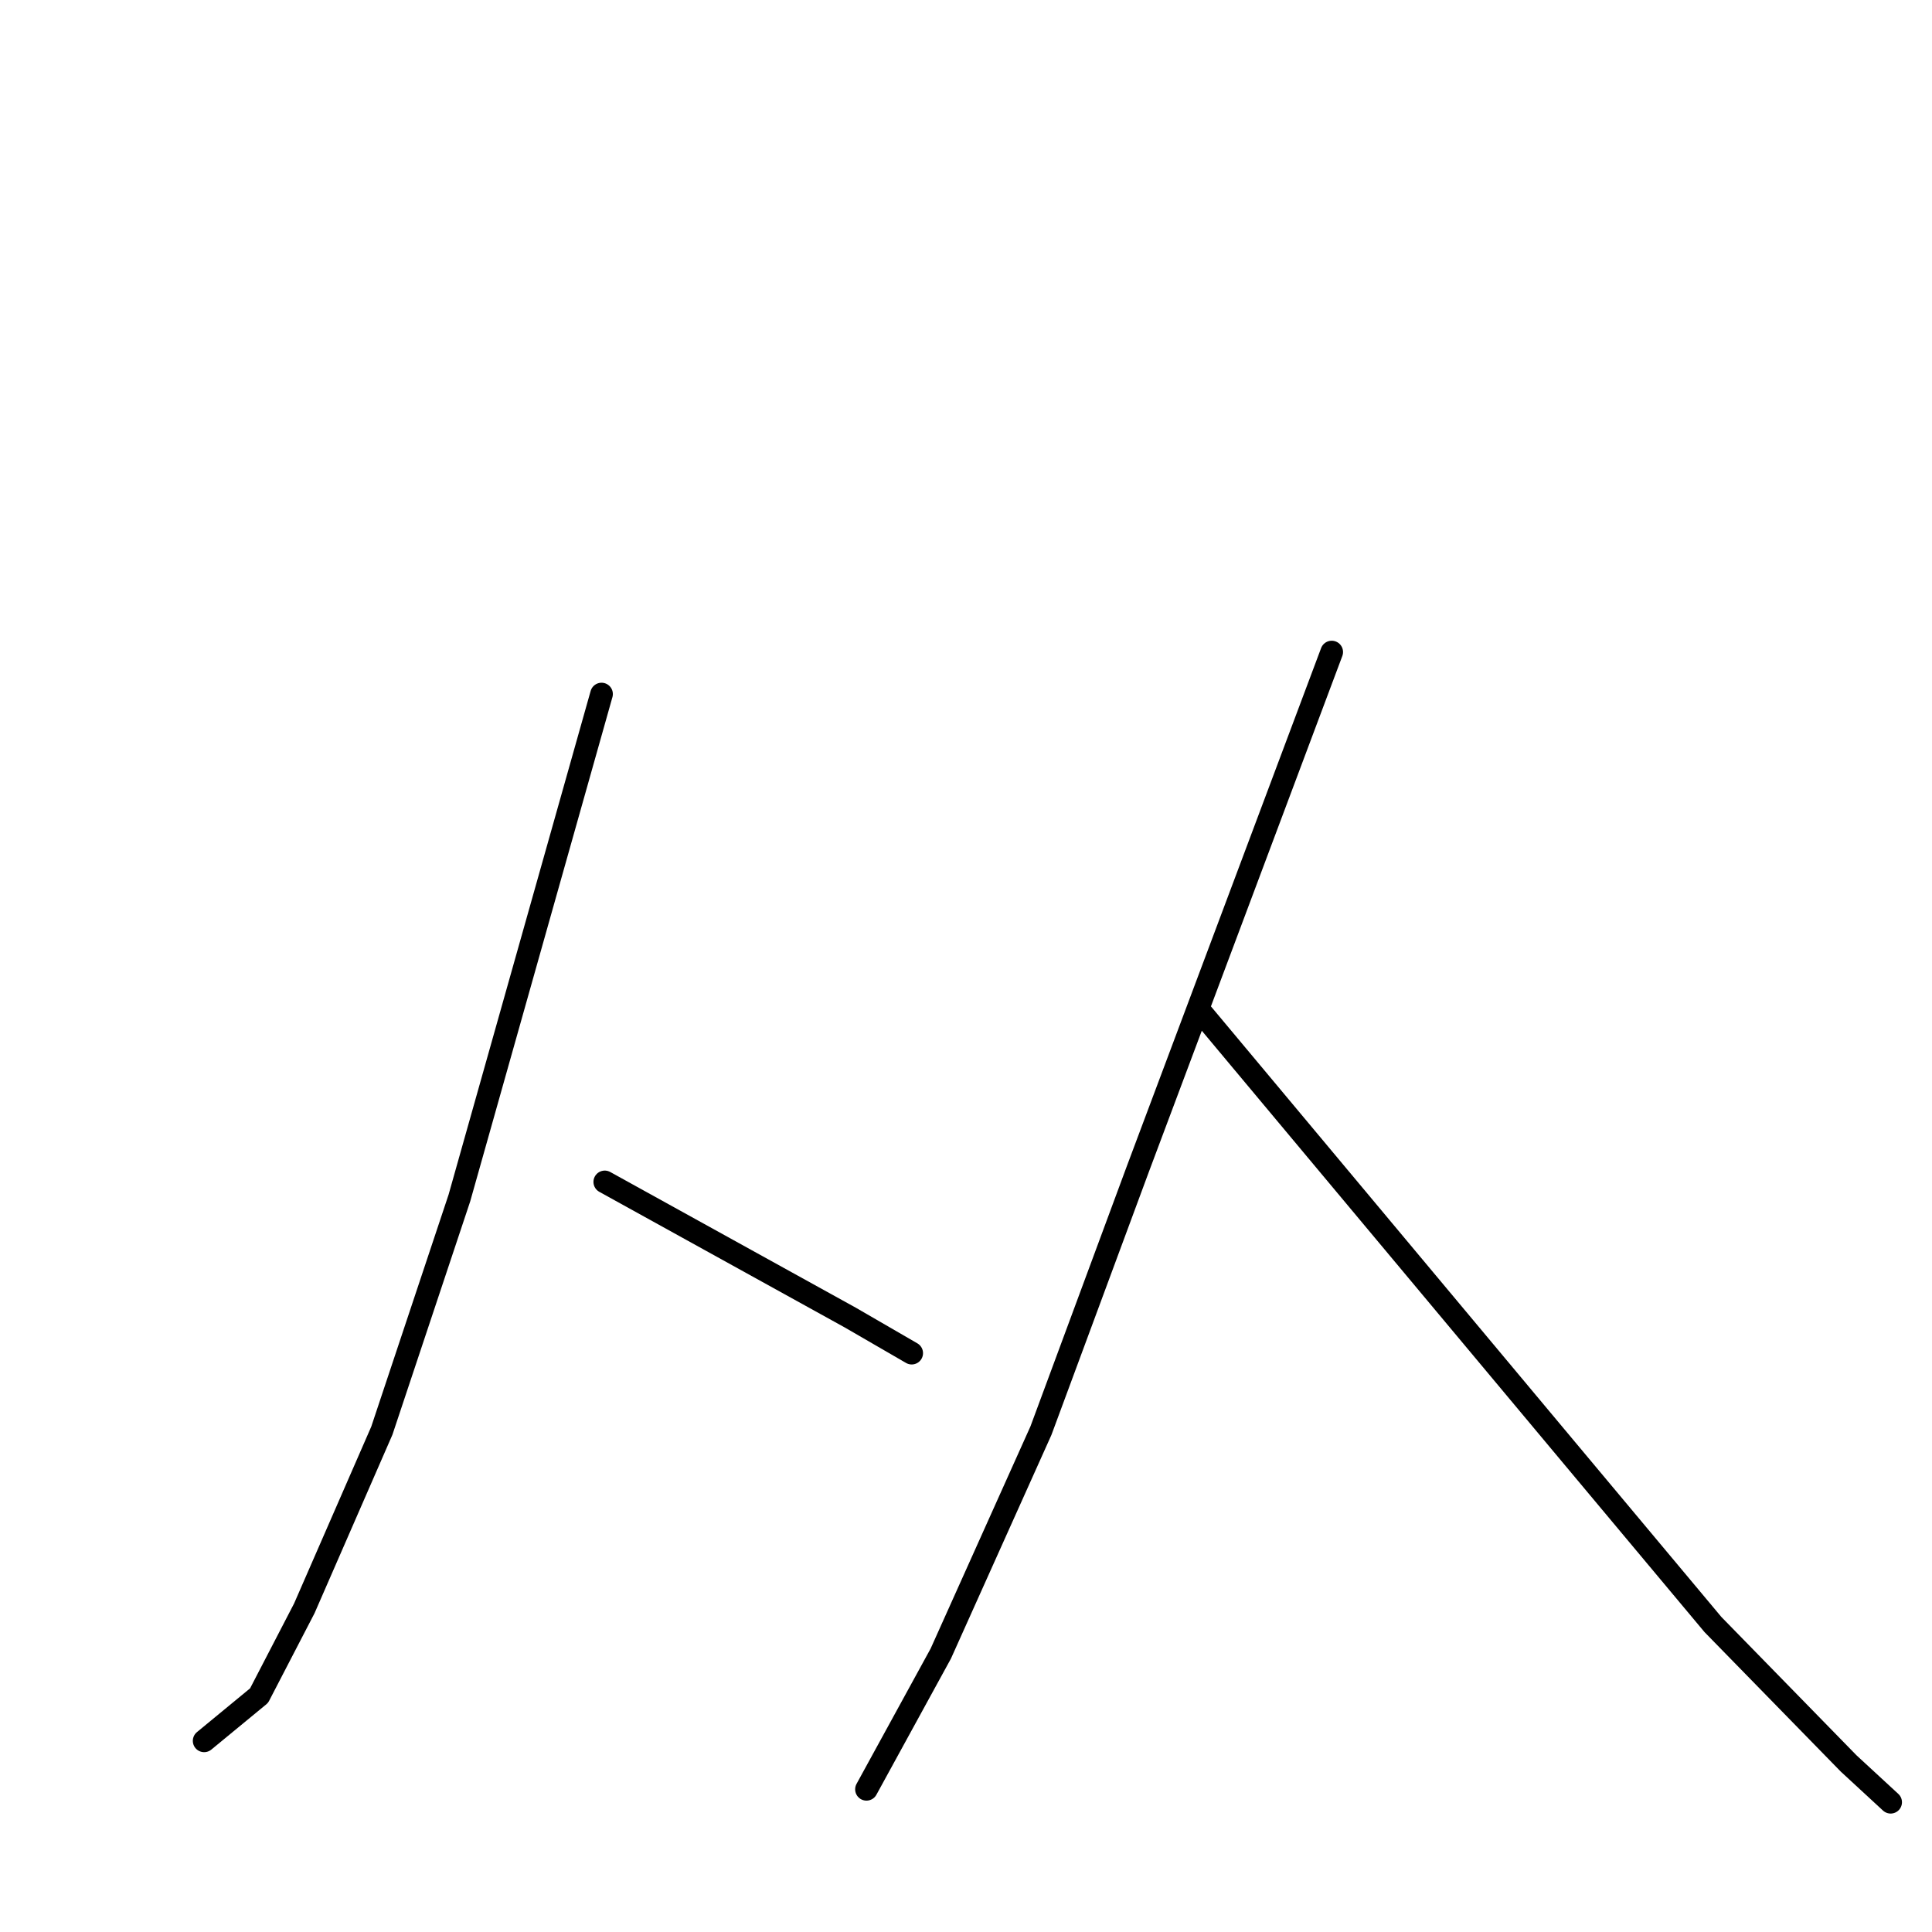 <?xml version="1.0" standalone="no"?>
    <svg width="256" height="256" xmlns="http://www.w3.org/2000/svg" version="1.1">
    <polyline stroke="black" stroke-width="3" stroke-linecap="round" fill="transparent" stroke-linejoin="round" points="79.707 91.965 70.288 125.357 60.87 158.749 50.596 189.573 40.321 213.119 34.327 224.678 27.05 230.671 27.05 230.671 " />
        <polyline stroke="black" stroke-width="3" stroke-linecap="round" fill="transparent" stroke-linejoin="round" points="80.135 156.609 96.403 165.599 112.671 174.589 120.805 179.299 120.805 179.299 " />
        <polyline stroke="black" stroke-width="3" stroke-linecap="round" fill="transparent" stroke-linejoin="round" points="176.459 86.399 163.616 120.648 150.772 154.896 137.929 189.573 124.658 219.112 114.812 237.093 114.812 237.093 " />
        <polyline stroke="black" stroke-width="3" stroke-linecap="round" fill="transparent" stroke-linejoin="round" points="159.335 134.347 183.309 163.031 207.283 191.714 226.975 215.259 244.956 233.668 250.521 238.805 250.521 238.805 " />
        </svg>